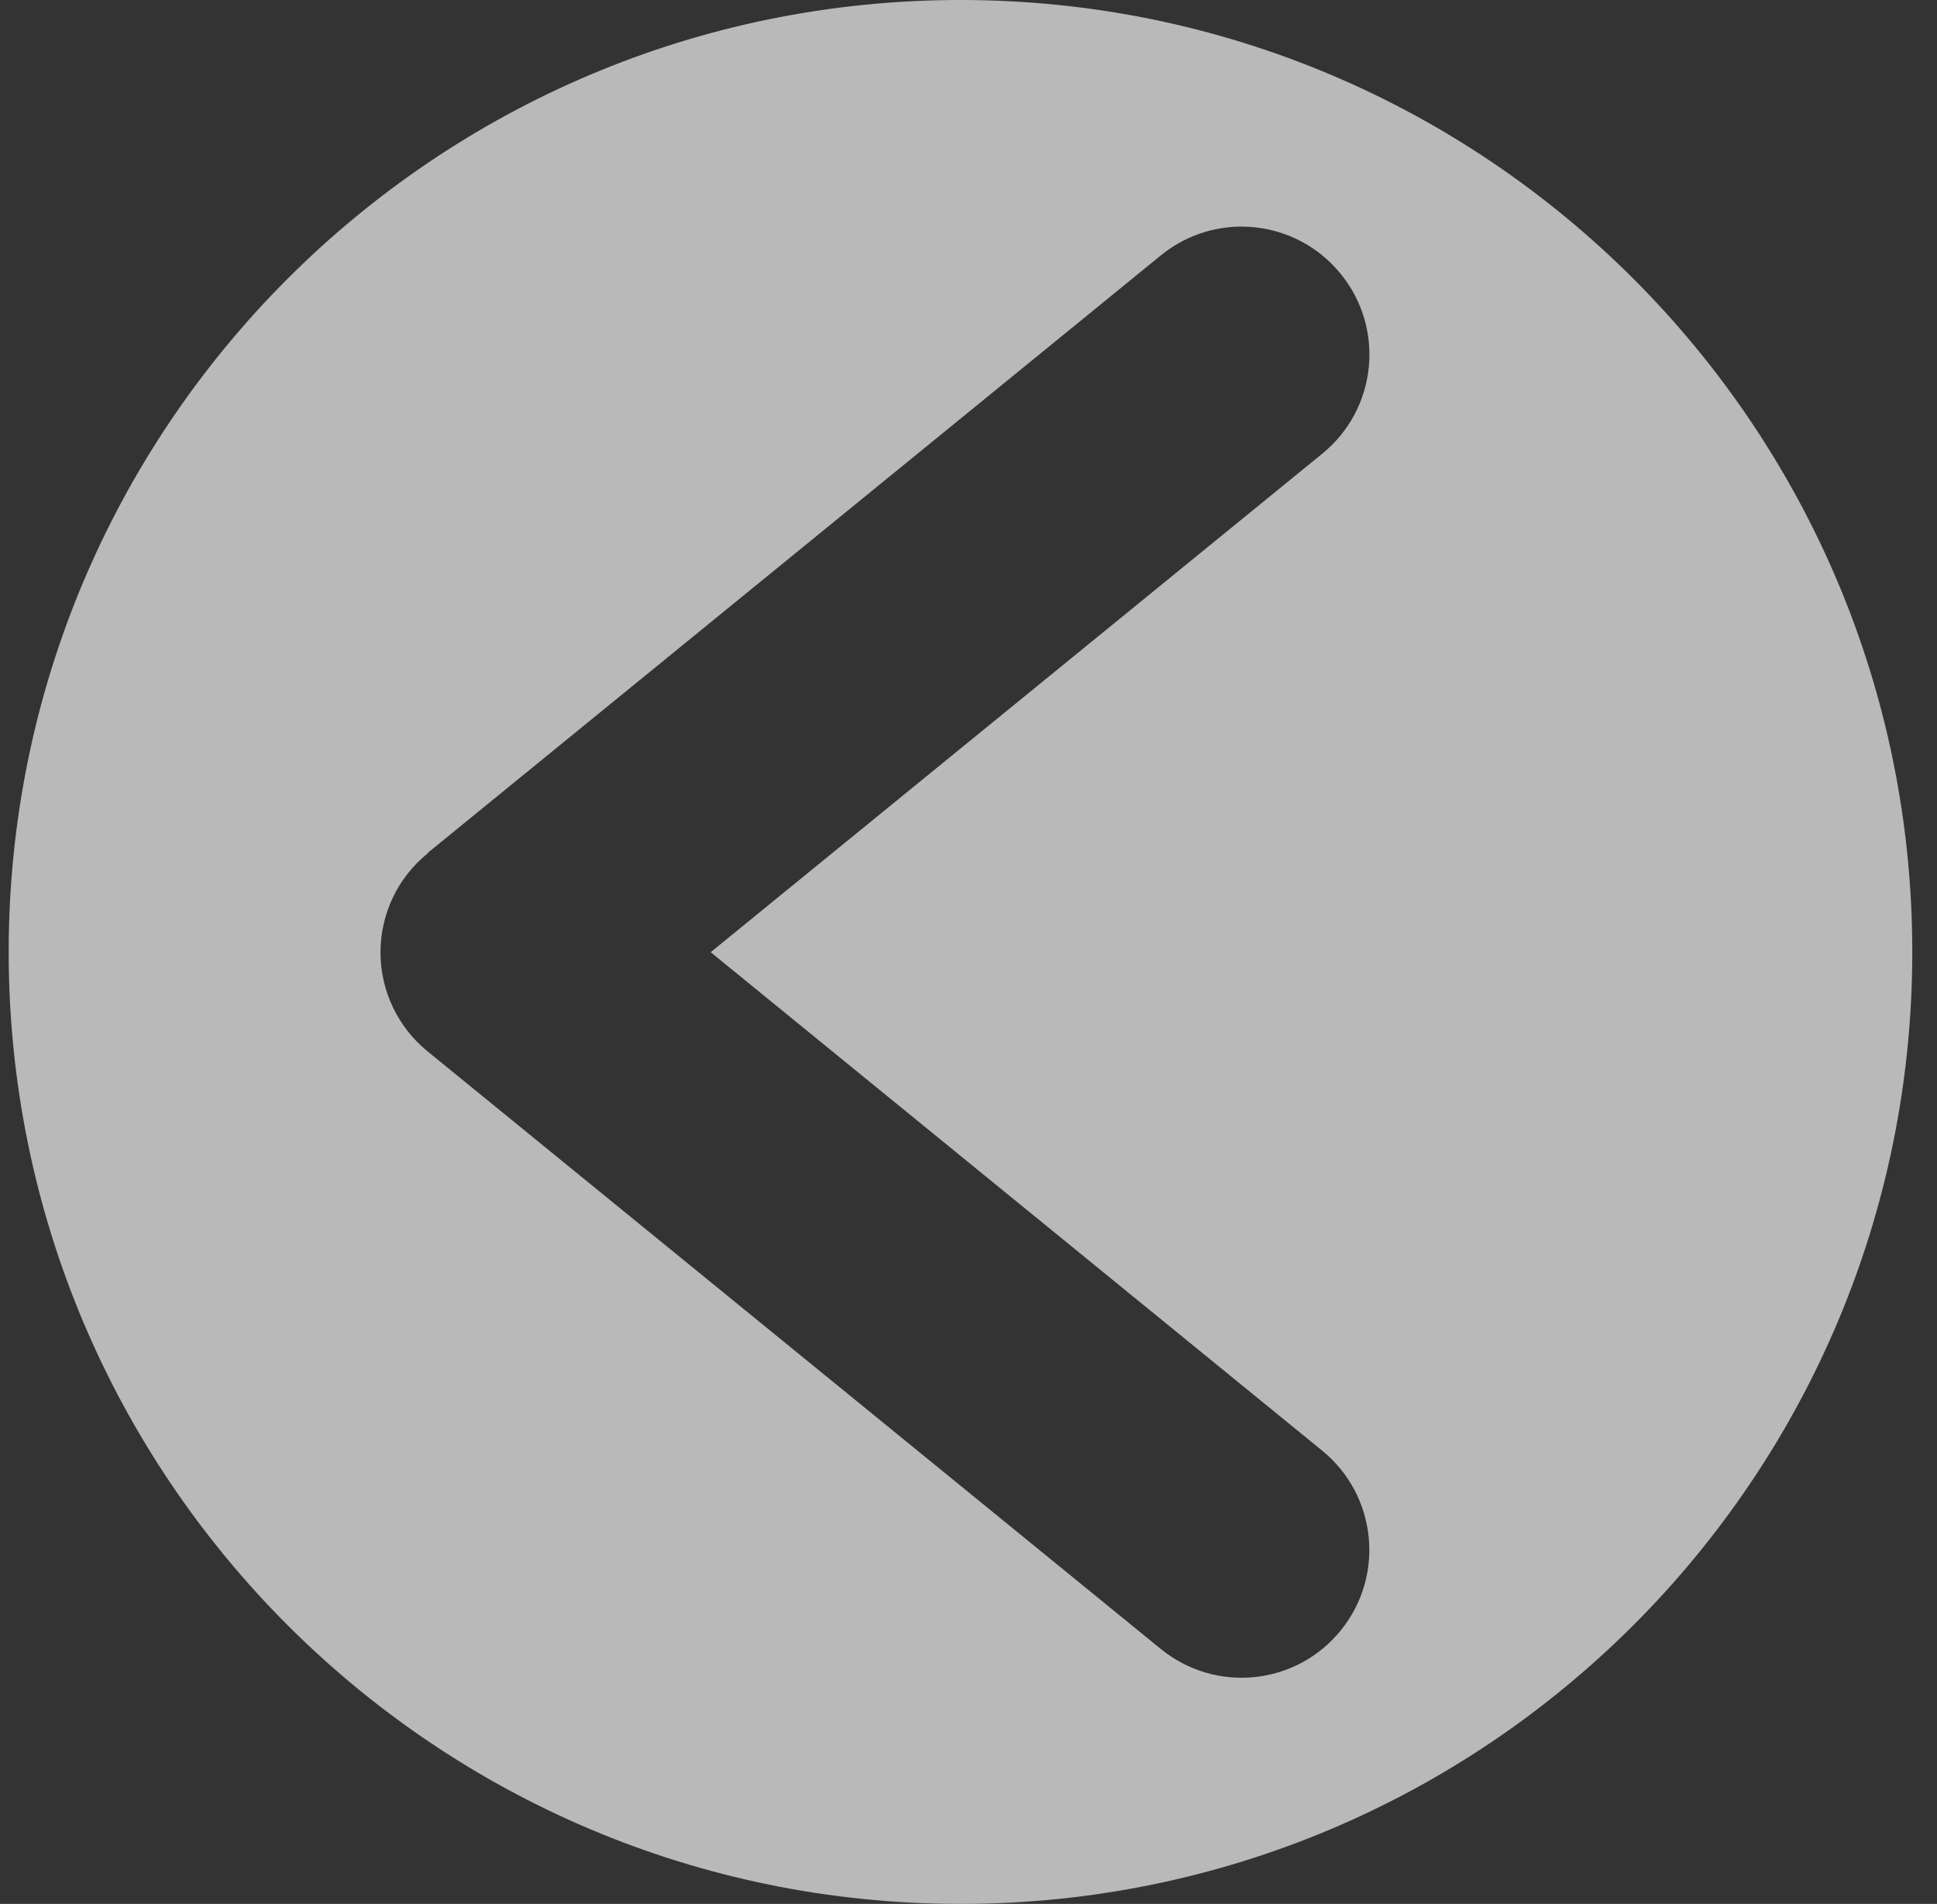 <svg width="58" height="57" viewBox="0 0 58 57" fill="none" xmlns="http://www.w3.org/2000/svg">
<rect x="0" y="0" width="58" height="57" fill="#333333" stroke="none"/>
<g opacity="0.7" clip-path="url(#clip0_608_5340)">
<path d="M28.76 57C44.499 57 57.26 44.239 57.26 28.5C57.26 12.761 44.499 6.51379e-06 28.76 5.13785e-06C13.021 3.7619e-06 0.26 12.761 0.26 28.5C0.26 44.239 13.021 57 28.76 57ZM12.805 25.536L34.758 7.647C35.467 7.069 36.323 6.784 37.172 6.784C38.285 6.784 39.385 7.264 40.143 8.197C41.479 9.832 41.236 12.246 39.593 13.582L21.28 28.507L39.593 43.432C41.228 44.768 41.479 47.175 40.143 48.817C38.807 50.459 36.4 50.703 34.758 49.367L12.805 31.478C11.914 30.754 11.393 29.662 11.393 28.514C11.393 27.366 11.908 26.273 12.805 25.55L12.805 25.536Z" fill="#F2F2F2"/>
</g>
<defs>
<clipPath id="clip0_608_5340">
<rect width="57" height="57" fill="white" transform="translate(57.26 57) rotate(-180)"/>
</clipPath>
</defs>
</svg>
